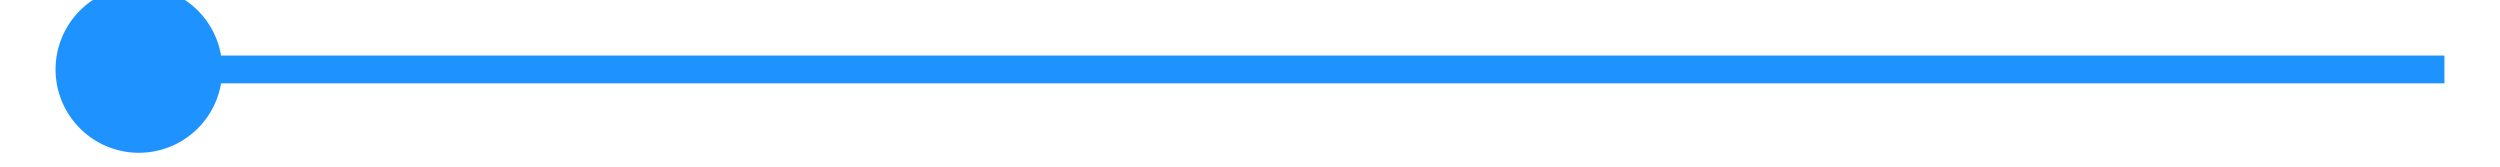﻿<?xml version="1.0" encoding="utf-8"?>
<svg version="1.1" xmlns:xlink="http://www.w3.org/1999/xlink" width="90px" height="6px" preserveAspectRatio="xMinYMid meet" viewBox="474 767  90 4" xmlns="http://www.w3.org/2000/svg">
  <path d="M 479 765.5  A 3 3 0 0 0 476 768.5 A 3 3 0 0 0 479 771.5 A 3 3 0 0 0 482 768.5 A 3 3 0 0 0 479 765.5 Z " fill-rule="nonzero" fill="#1e93ff" stroke="none" />
  <path d="M 477 768.5  L 562 768.5  " stroke-width="1" stroke="#1e93ff" fill="none" />
</svg>